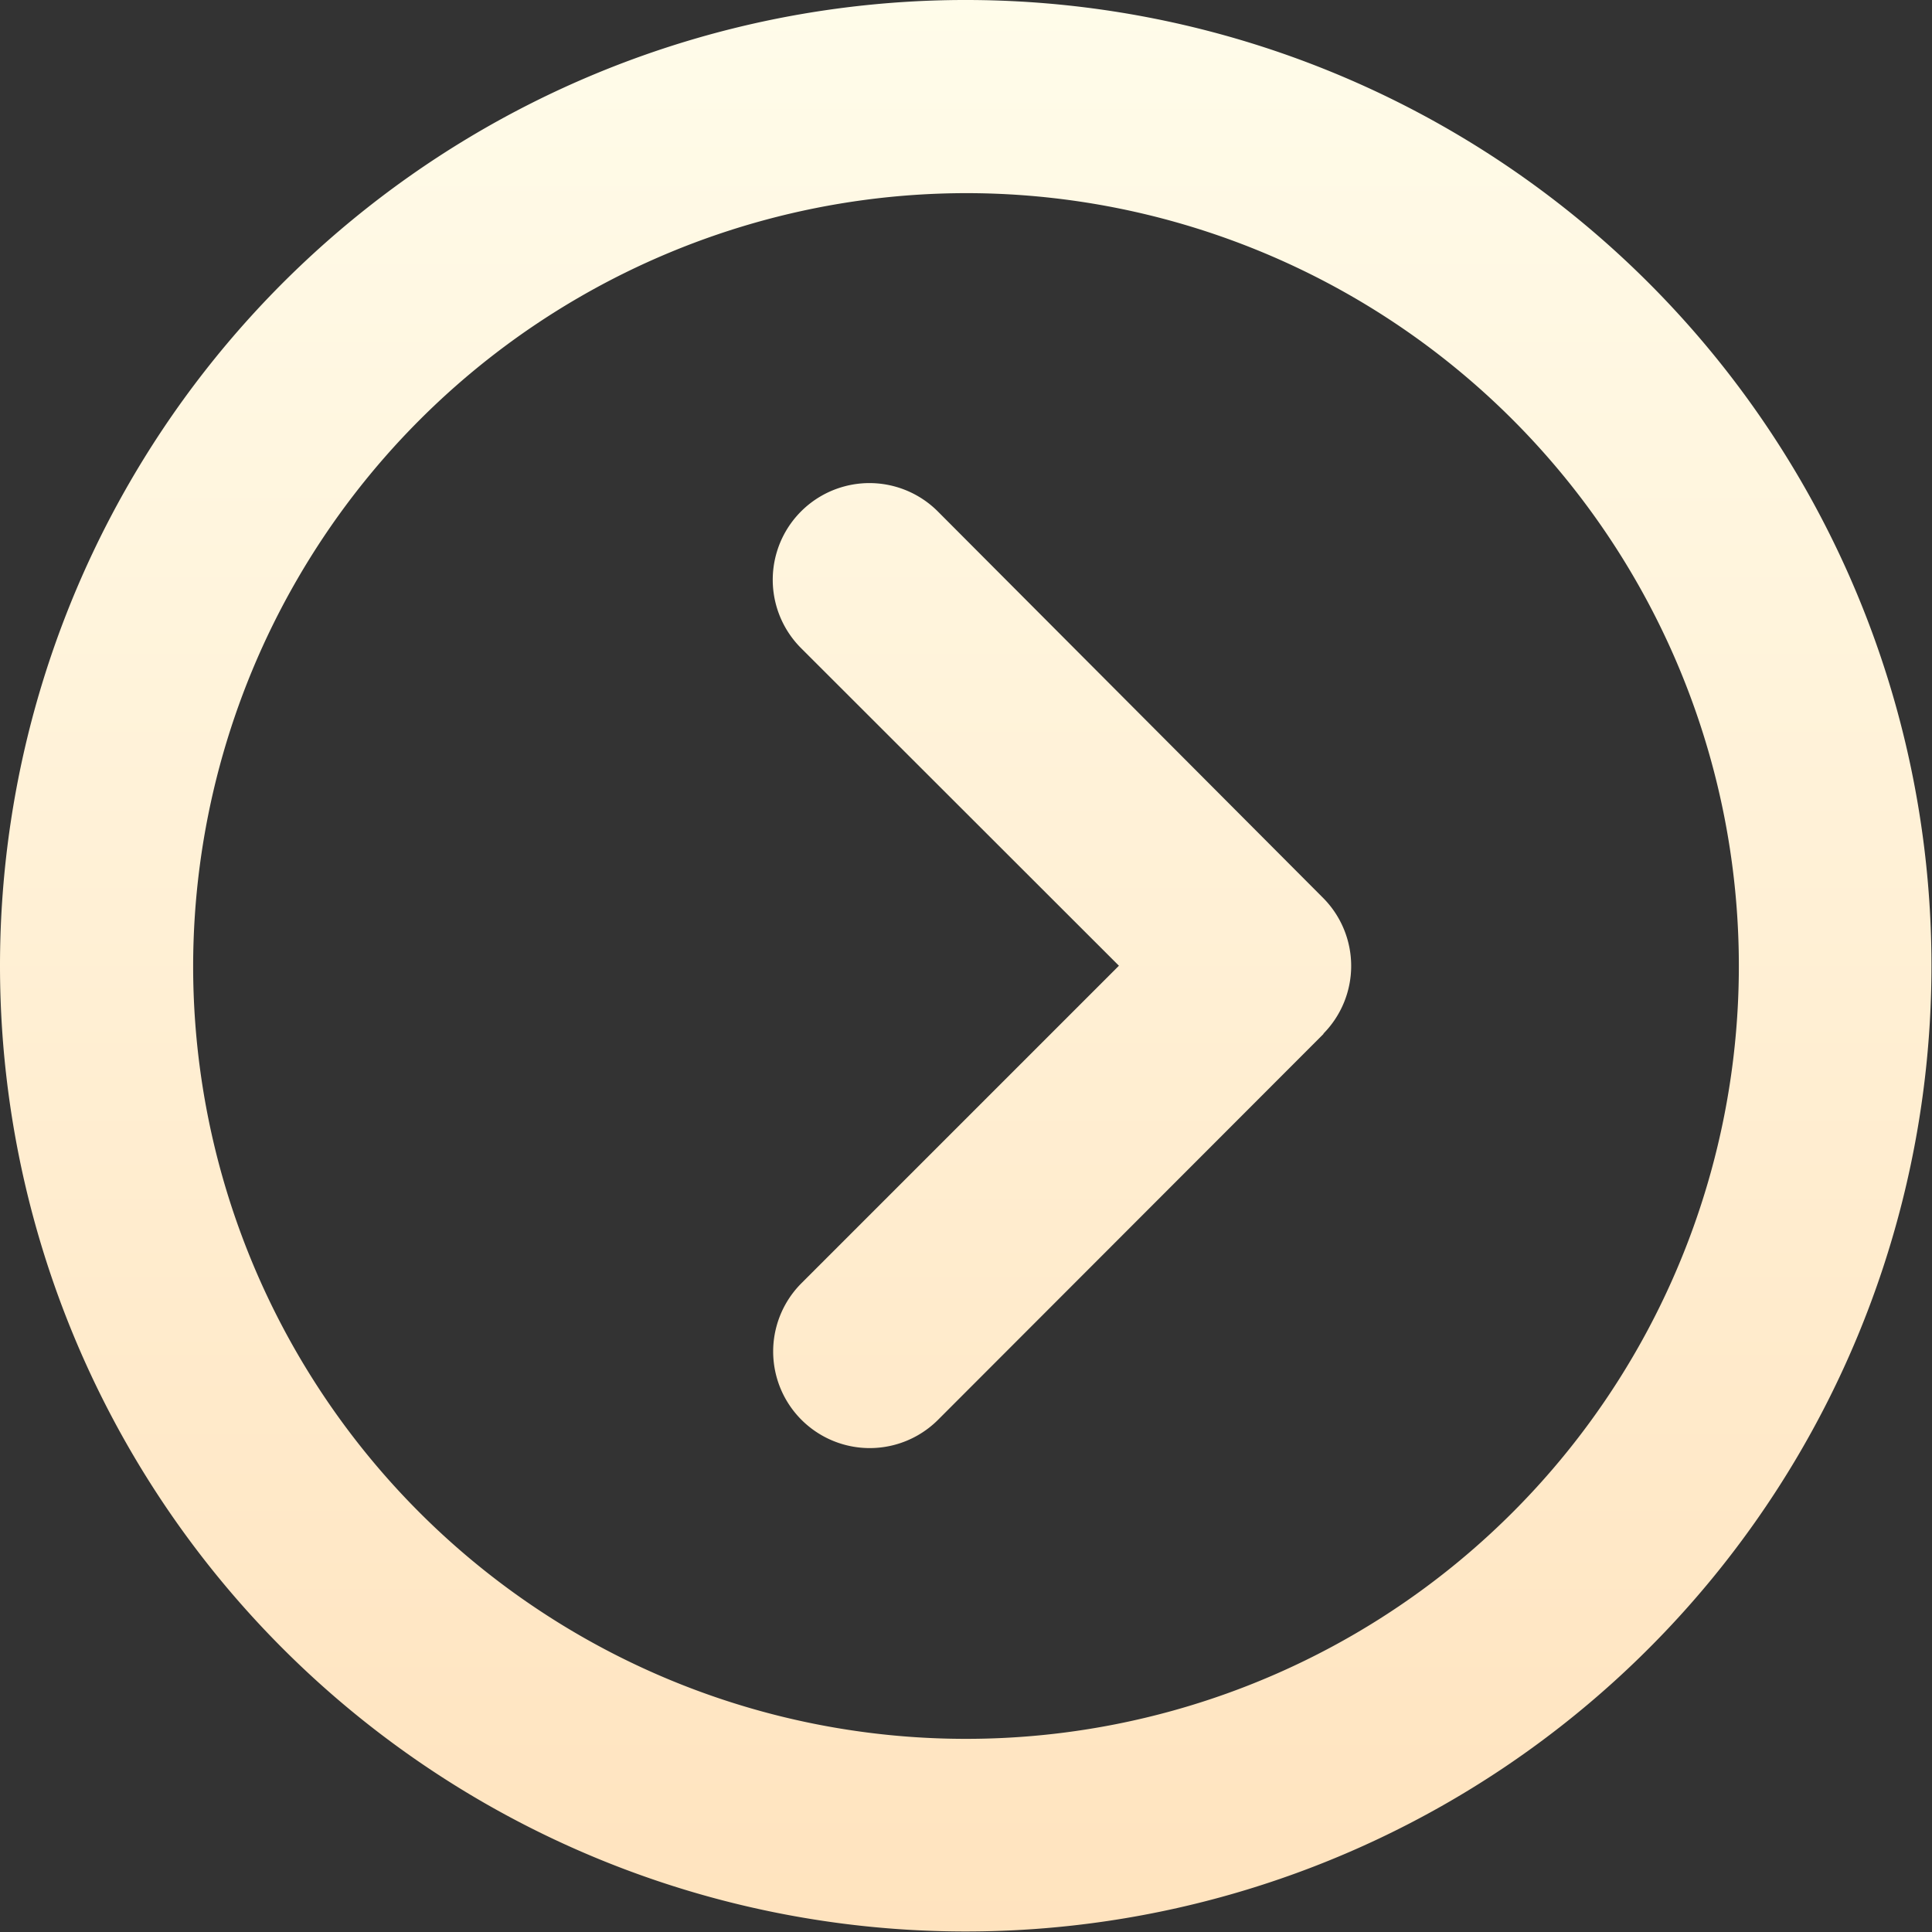 <svg xmlns="http://www.w3.org/2000/svg" xmlns:xlink="http://www.w3.org/1999/xlink" width="14.604" height="14.604" viewBox="0 0 14.604 14.604"><rect x="0" y="0" width="14.604" height="14.604" fill="#333333" stroke="none"/><defs><linearGradient id="a" x1="0.5" x2="0.5" y2="1" gradientUnits="objectBoundingBox"><stop offset="0" stop-color="#fffcea"/><stop offset="1" stop-color="#ffe3be"/></linearGradient></defs><path d="M7.3,14.6A7.3,7.3,0,1,0,0,7.3,7.3,7.3,0,0,0,7.3,14.6ZM7.3,1.46A5.842,5.842,0,1,1,1.46,7.3,5.849,5.849,0,0,1,7.3,1.46Zm2.7,6.357a.729.729,0,0,0,0-1.031L7.088,3.865A.73.73,0,0,0,6.056,4.9L8.458,7.3l-2.4,2.4a.73.73,0,1,0,1.033,1.032l2.918-2.921Z" fill="url(#a)"/></svg>